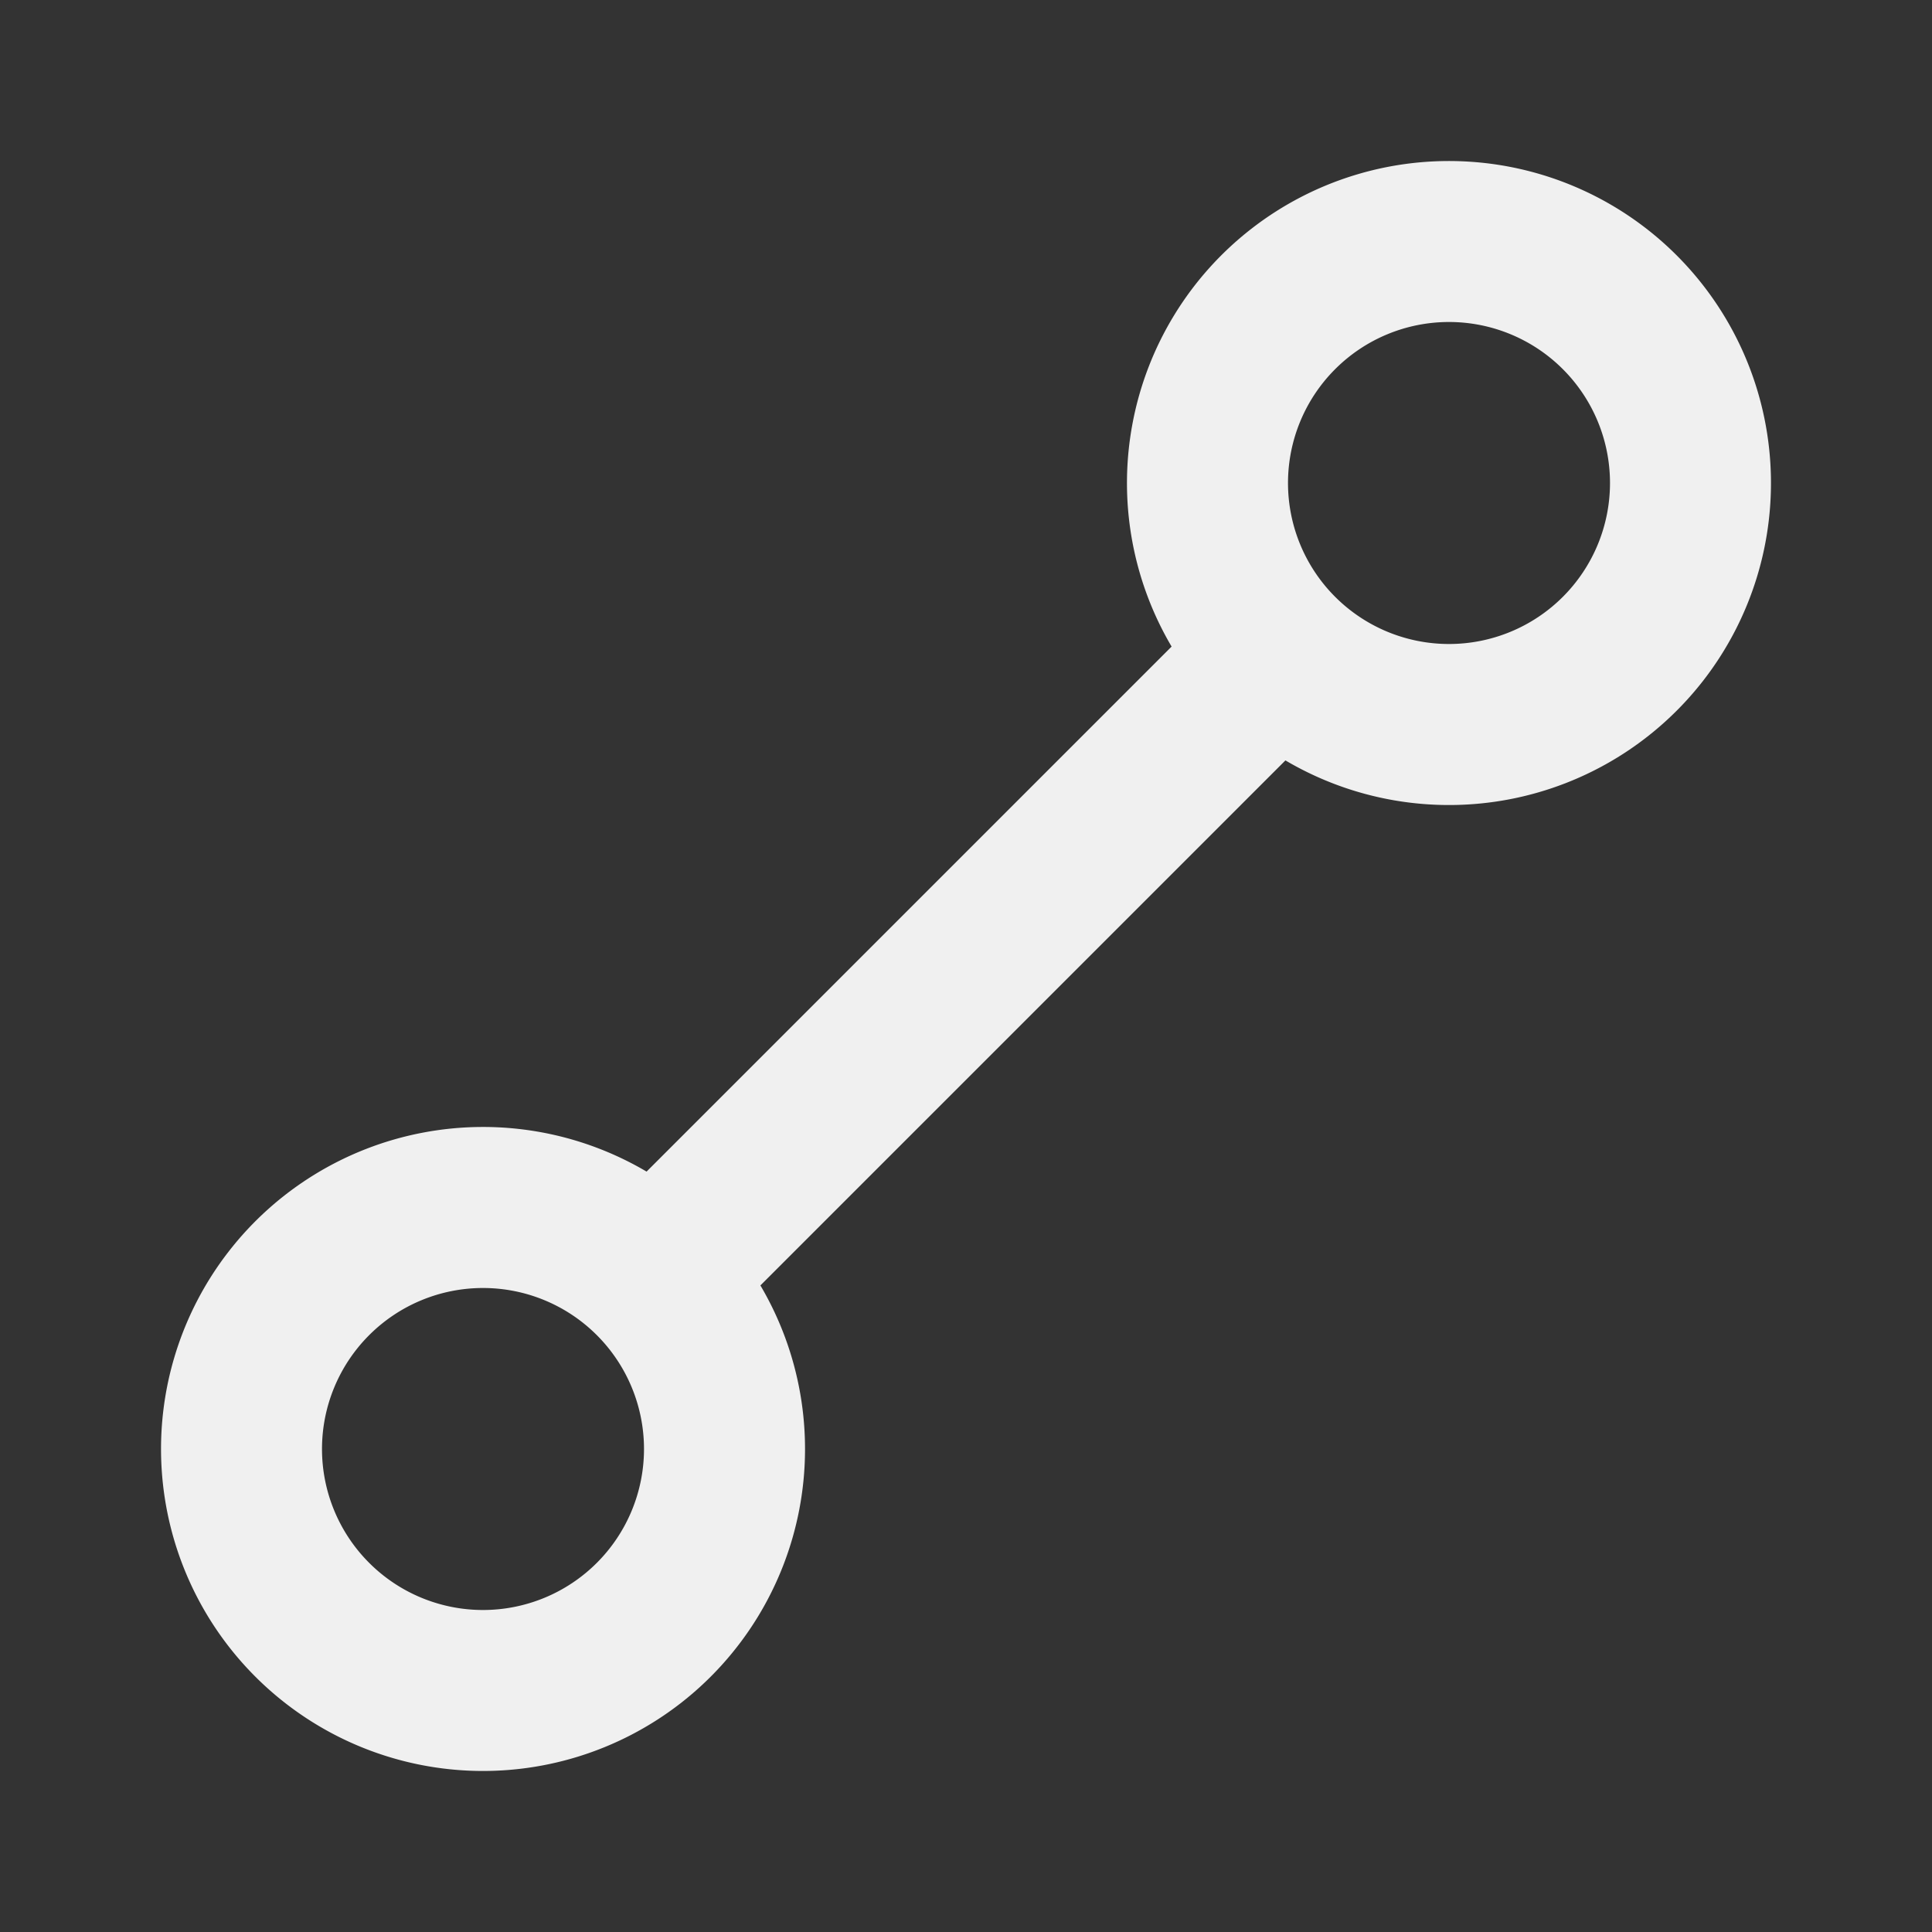 <svg viewBox="0 0 24 24" xmlns="http://www.w3.org/2000/svg"><rect x="0" y="0" width="24" height="24" fill="#333333" stroke="none"/><path d="m8.032 14.554 6.522-6.522a4 4 0 1 1 1.414 1.414l-6.522 6.522a4 4 0 1 1-1.414-1.414ZM6 20a2 2 0 1 0 0-4 2 2 0 0 0 0 4ZM18 8a2 2 0 1 0 0-4 2 2 0 0 0 0 4Z" fill-rule="evenodd" fill="#f0f0f0" class="fill-000000"></path></svg>